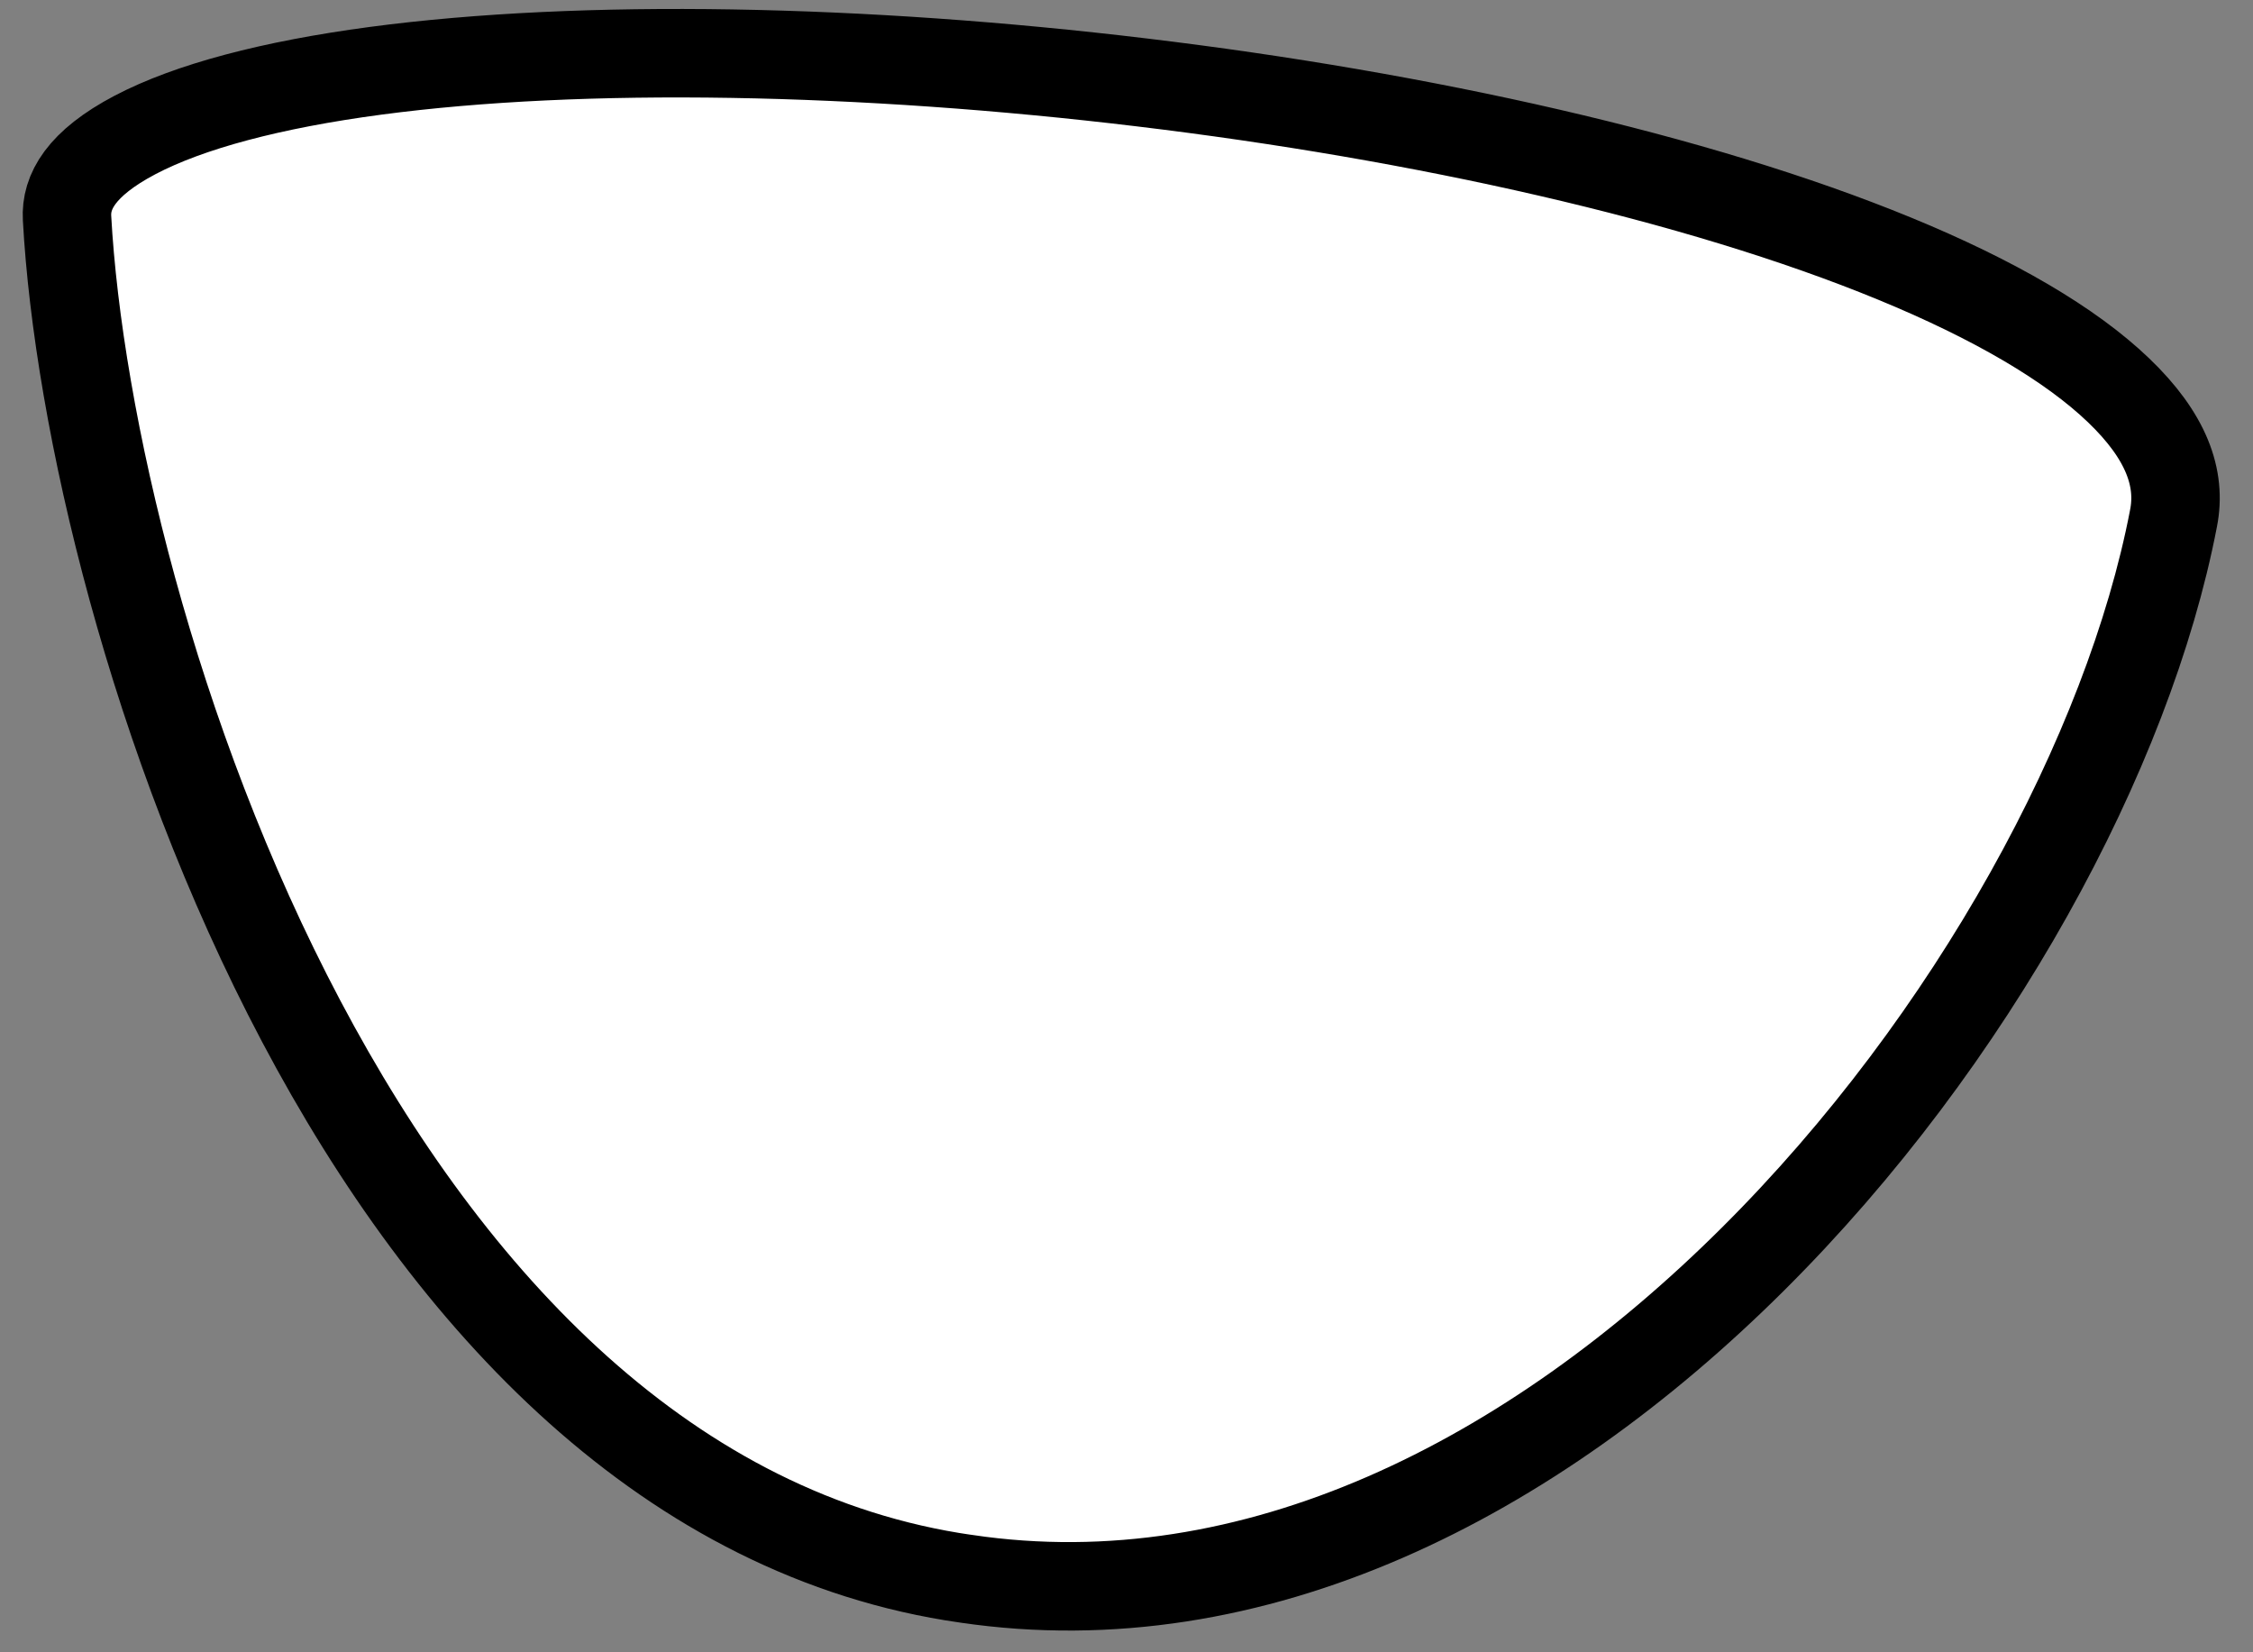 <svg width="45" height="33" viewBox="0 0 45 33" fill="none" xmlns="http://www.w3.org/2000/svg">
<rect x="0" y="0" width="45" height="33" fill="#808080" stroke="none"/>
<path d="M19.302 31.532L19.298 31.532C13.379 30.684 9.002 26.042 6.015 20.394C3.038 14.764 1.558 8.342 1.339 4.356C1.31 3.837 1.611 3.266 2.699 2.694C3.78 2.127 5.42 1.691 7.5 1.414C11.639 0.863 17.232 0.975 22.813 1.647C28.397 2.318 33.891 3.54 37.843 5.166C39.825 5.981 41.354 6.873 42.317 7.797C43.27 8.711 43.572 9.551 43.412 10.353L43.411 10.359C42.516 15.007 39.407 20.776 35.004 25.155C30.599 29.537 25.053 32.383 19.302 31.532Z" fill="white" stroke="black" stroke-width="1.767"/>
</svg>
